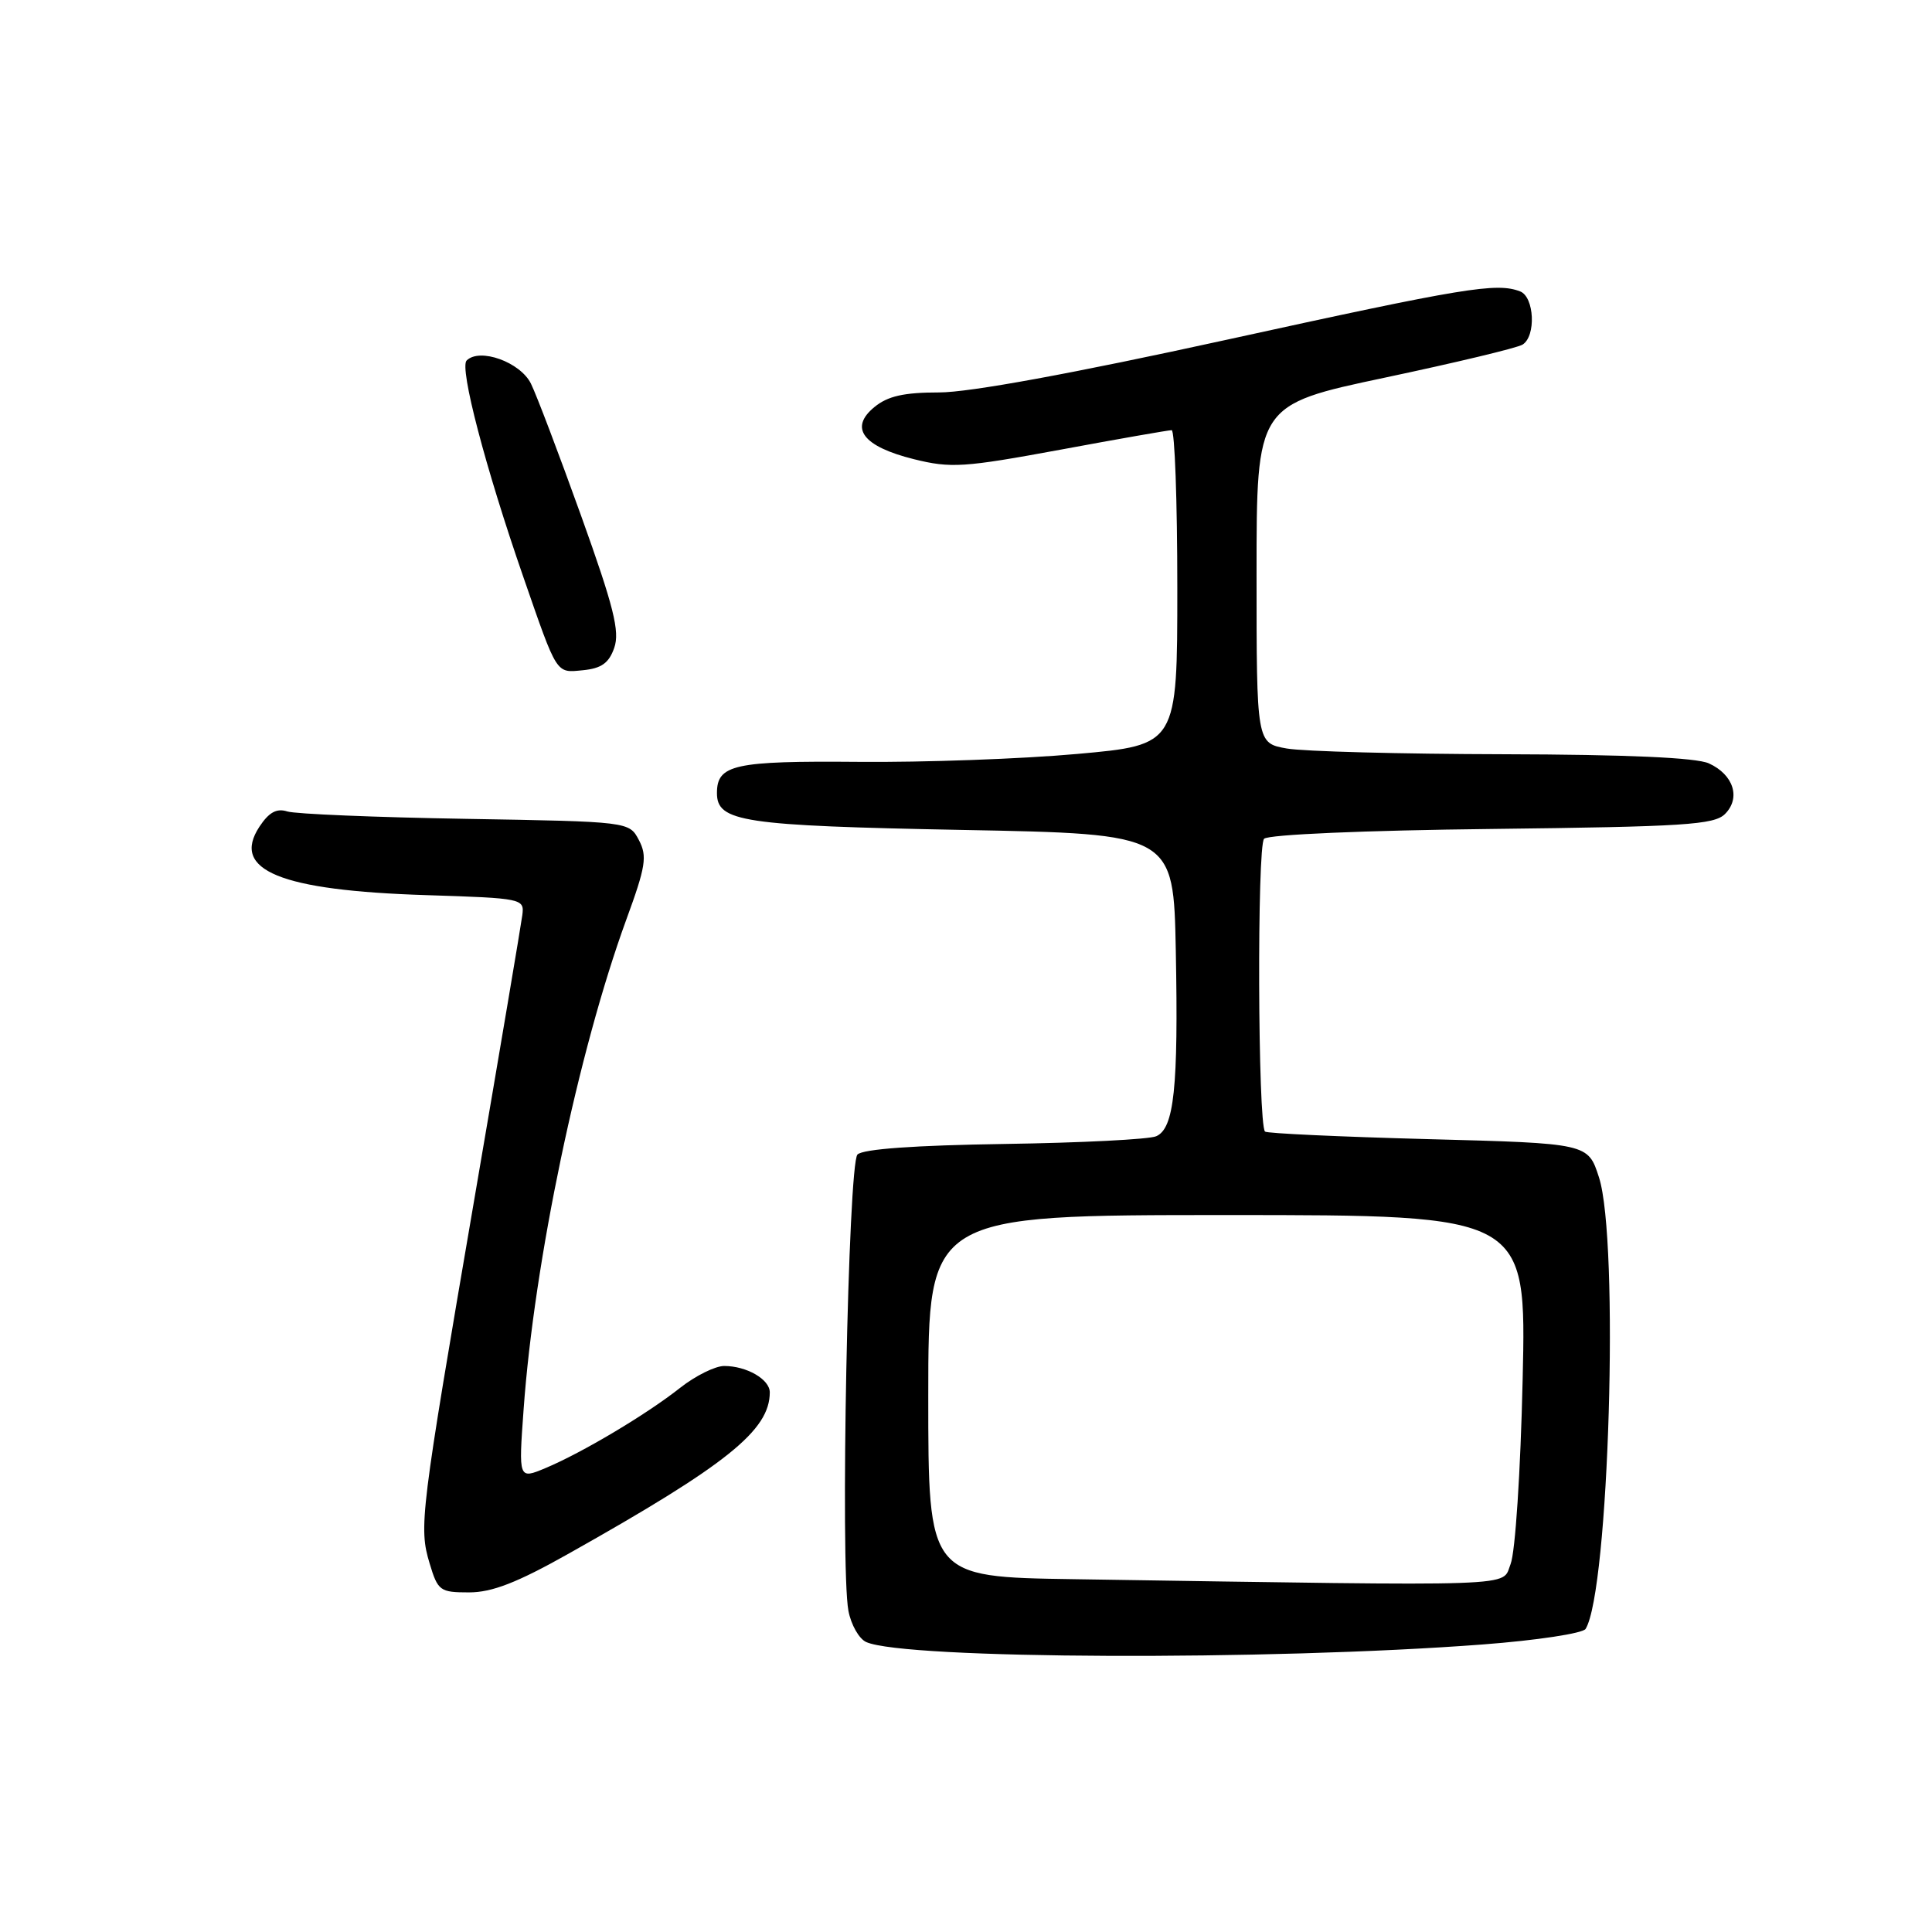 <?xml version="1.0" encoding="UTF-8" standalone="no"?>
<!DOCTYPE svg PUBLIC "-//W3C//DTD SVG 1.1//EN" "http://www.w3.org/Graphics/SVG/1.1/DTD/svg11.dtd" >
<svg xmlns="http://www.w3.org/2000/svg" xmlns:xlink="http://www.w3.org/1999/xlink" version="1.1" viewBox="0 0 256 256">
 <g >
 <path fill="currentColor"
d=" M 196.47 217.90 C 203.60 217.36 209.73 216.43 210.10 215.84 C 213.20 210.82 214.58 164.37 211.87 156.00 C 210.42 151.50 210.42 151.50 189.23 150.94 C 177.57 150.63 167.85 150.18 167.62 149.94 C 166.67 148.93 166.55 112.05 167.50 111.14 C 168.08 110.58 180.80 110.03 197.71 109.84 C 223.16 109.54 227.14 109.29 228.57 107.86 C 230.69 105.74 229.71 102.64 226.43 101.15 C 224.76 100.39 215.59 99.98 199.20 99.94 C 185.62 99.91 172.70 99.57 170.50 99.18 C 166.50 98.47 166.50 98.47 166.50 76.05 C 166.50 53.64 166.50 53.64 183.50 50.04 C 192.85 48.06 201.06 46.10 201.75 45.66 C 203.56 44.53 203.31 39.33 201.42 38.61 C 198.30 37.41 194.06 38.11 162.58 45.01 C 142.10 49.50 128.44 52.00 124.44 52.00 C 119.77 52.00 117.63 52.48 115.86 53.94 C 112.48 56.71 114.34 59.16 121.08 60.84 C 126.00 62.06 127.69 61.95 140.49 59.59 C 148.19 58.16 154.84 57.00 155.25 57.00 C 155.66 57.00 156.00 66.38 156.00 77.86 C 156.00 98.71 156.00 98.71 142.75 99.90 C 135.46 100.56 122.40 101.03 113.71 100.95 C 97.27 100.81 95.00 101.31 95.00 105.09 C 95.00 108.90 98.40 109.41 127.50 109.97 C 155.50 110.50 155.50 110.50 155.80 126.00 C 156.15 144.14 155.58 149.53 153.20 150.56 C 152.27 150.97 143.23 151.43 133.12 151.58 C 121.21 151.76 114.35 152.25 113.62 152.98 C 112.38 154.22 111.32 207.55 112.42 213.44 C 112.77 215.29 113.83 217.16 114.78 217.58 C 119.85 219.87 168.09 220.06 196.47 217.90 Z  M 75.36 205.86 C 96.34 194.07 102.00 189.52 102.00 184.49 C 102.00 182.77 98.93 181.00 95.96 181.00 C 94.77 181.00 92.15 182.30 90.14 183.88 C 85.71 187.39 77.13 192.50 72.28 194.53 C 68.71 196.02 68.71 196.02 69.38 186.76 C 70.79 167.15 76.63 139.28 82.99 121.85 C 85.57 114.81 85.78 113.46 84.66 111.32 C 83.37 108.87 83.37 108.87 61.69 108.50 C 49.77 108.30 39.13 107.86 38.06 107.52 C 36.65 107.07 35.63 107.64 34.37 109.55 C 30.59 115.32 37.12 118.00 56.50 118.61 C 69.27 119.02 69.49 119.07 69.21 121.26 C 69.05 122.49 66.22 139.25 62.92 158.50 C 55.67 200.80 55.48 202.33 56.93 207.17 C 58.02 210.80 58.30 211.00 62.15 211.00 C 65.20 211.00 68.52 209.71 75.36 205.86 Z  M 81.39 85.84 C 82.15 83.68 81.32 80.38 77.00 68.34 C 74.07 60.18 71.08 52.30 70.35 50.83 C 68.94 47.98 63.56 46.04 61.83 47.77 C 60.86 48.74 64.31 61.95 69.36 76.50 C 73.88 89.53 73.64 89.16 77.23 88.81 C 79.69 88.57 80.69 87.86 81.39 85.84 Z  M 142.25 209.25 C 123.00 208.96 123.00 208.96 123.00 184.98 C 123.00 161.00 123.00 161.00 162.63 161.00 C 202.26 161.00 202.26 161.00 201.76 182.75 C 201.48 195.08 200.78 205.69 200.16 207.25 C 198.93 210.31 202.69 210.18 142.25 209.25 Z "/>
</g>
</svg>